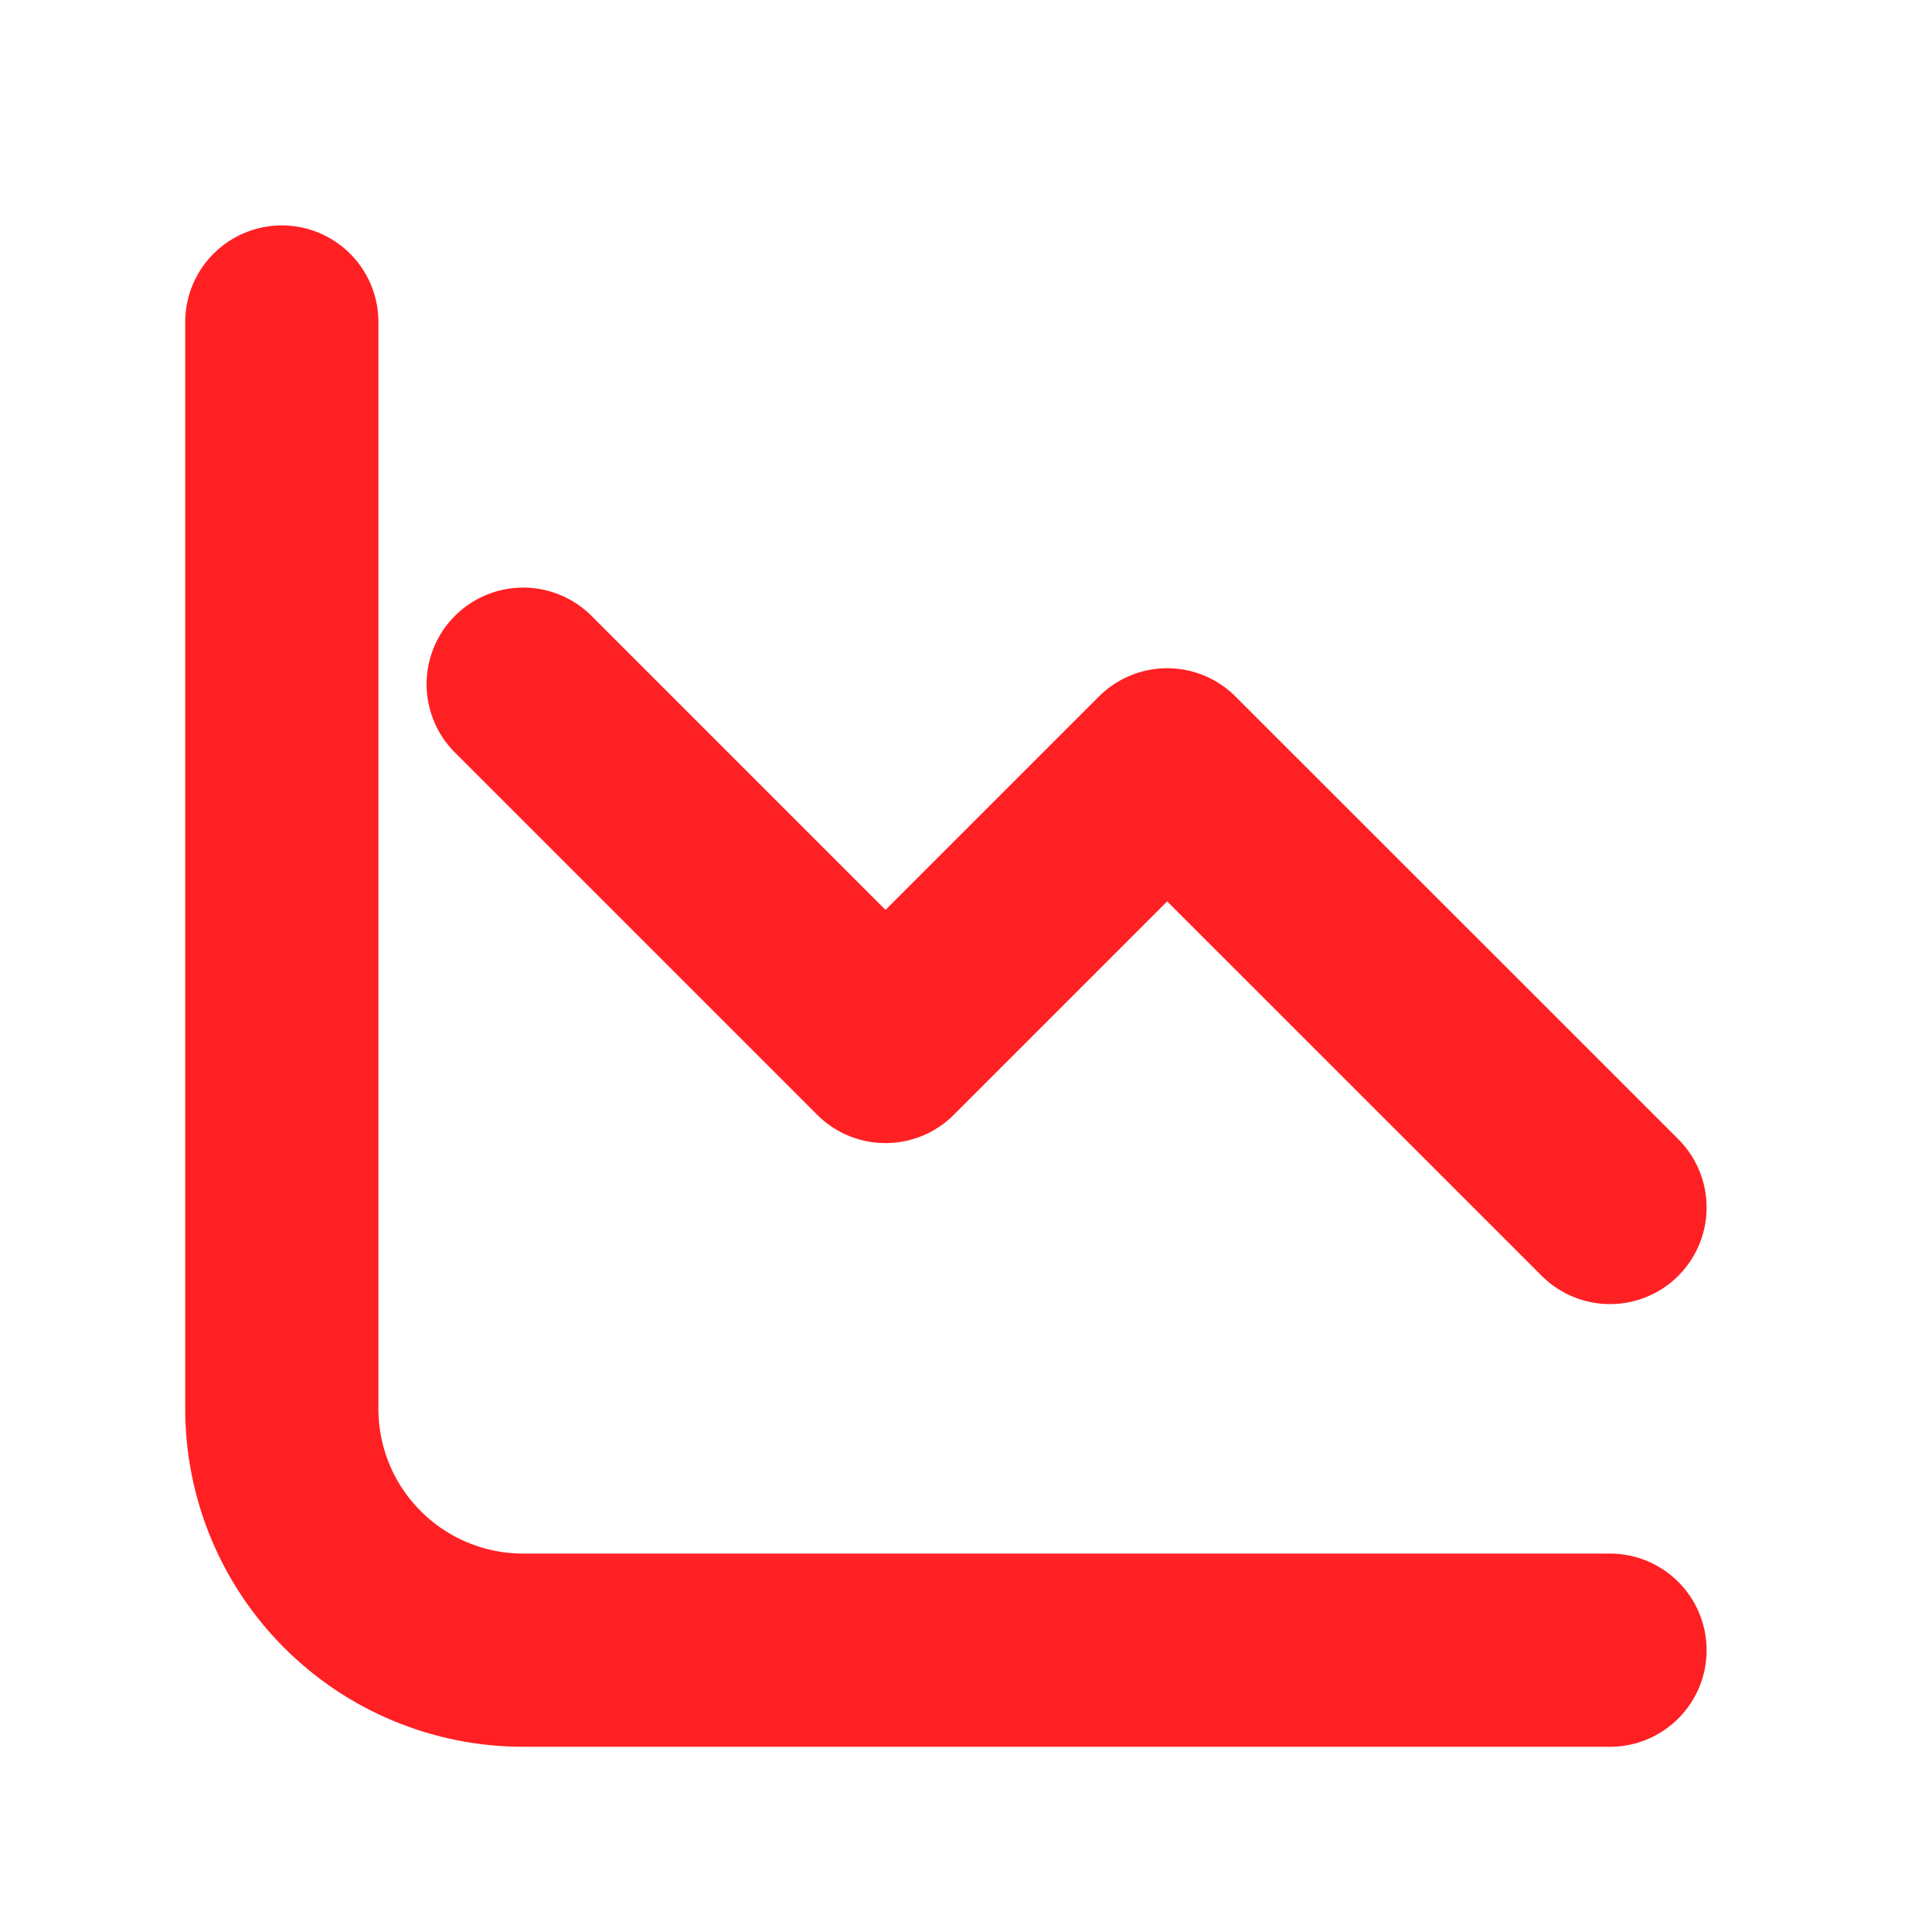 <svg width="15" height="15" viewBox="0 0 15 15" fill="none" xmlns="http://www.w3.org/2000/svg">
<path d="M2.188 2.5V10.938C2.188 11.435 2.385 11.912 2.737 12.263C3.088 12.615 3.565 12.812 4.062 12.812H12.5" stroke="#FF2024" stroke-width="1.5" stroke-linecap="round" stroke-linejoin="round"/>
<path d="M4.062 5.312L6.875 8.125L9.062 5.938L12.5 9.375" stroke="#FF2024" stroke-width="1.5" stroke-linecap="round" stroke-linejoin="round"/>
</svg>
